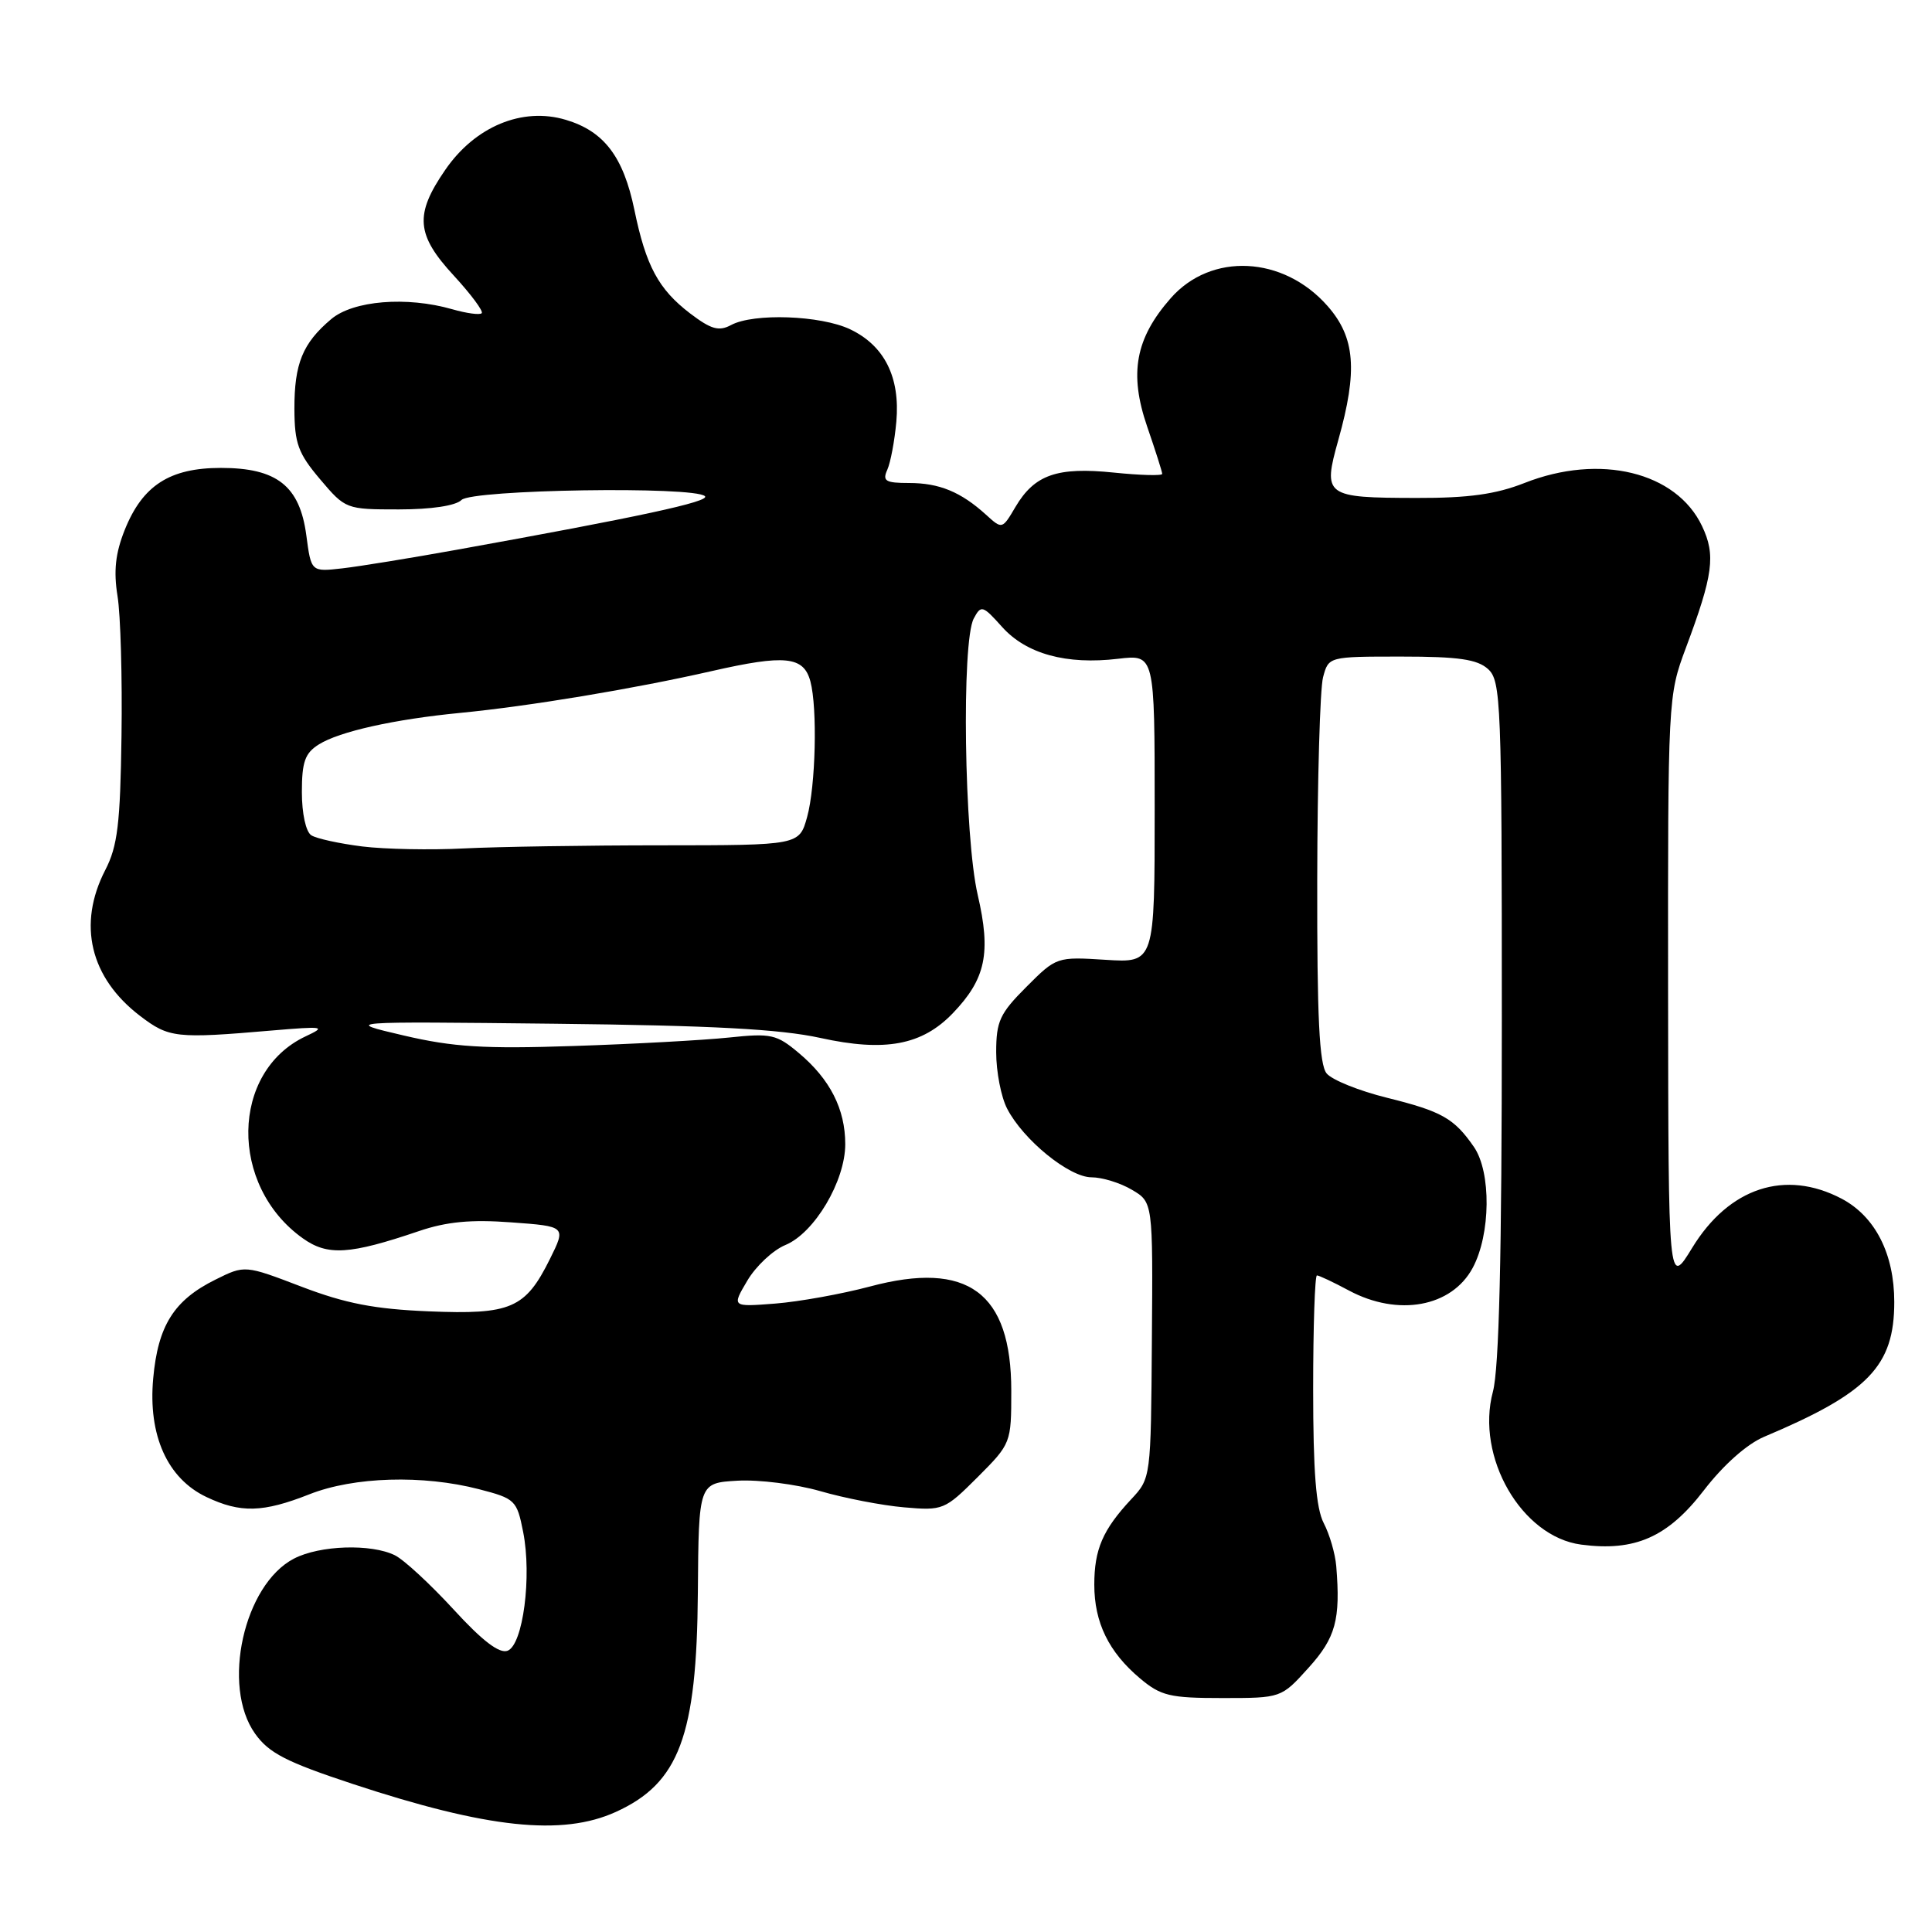 <?xml version="1.0" encoding="UTF-8" standalone="no"?>
<!DOCTYPE svg PUBLIC "-//W3C//DTD SVG 1.1//EN" "http://www.w3.org/Graphics/SVG/1.1/DTD/svg11.dtd" >
<svg xmlns="http://www.w3.org/2000/svg" xmlns:xlink="http://www.w3.org/1999/xlink" version="1.1" viewBox="0 0 256 256">
 <g >
 <path fill="currentColor"
d=" M 81.60 240.09 C 89.99 236.28 92.33 230.03 92.47 211.00 C 92.58 196.50 92.58 196.50 97.72 196.20 C 100.55 196.04 105.48 196.66 108.68 197.58 C 111.88 198.51 116.88 199.48 119.79 199.73 C 124.95 200.18 125.18 200.08 129.54 195.73 C 133.97 191.29 134.00 191.21 134.00 184.28 C 134.00 171.25 128.24 167.00 115.27 170.47 C 111.55 171.46 105.90 172.48 102.73 172.73 C 96.96 173.18 96.96 173.18 99.02 169.70 C 100.15 167.78 102.42 165.65 104.07 164.97 C 107.92 163.38 112.00 156.50 112.00 151.61 C 112.00 146.96 109.99 143.01 105.86 139.54 C 102.90 137.05 102.19 136.89 96.58 137.48 C 93.24 137.83 83.97 138.34 76.00 138.60 C 64.12 139.00 60.05 138.74 53.50 137.21 C 45.50 135.34 45.50 135.34 73.50 135.65 C 94.33 135.88 103.34 136.36 108.69 137.53 C 117.28 139.42 122.19 138.50 126.27 134.24 C 130.62 129.70 131.34 126.27 129.55 118.57 C 127.76 110.85 127.39 85.01 129.03 81.95 C 130.00 80.14 130.21 80.20 132.78 83.07 C 135.99 86.65 141.30 88.11 148.17 87.29 C 153.00 86.72 153.00 86.72 153.00 107.16 C 153.00 127.59 153.00 127.59 146.50 127.18 C 140.04 126.77 139.97 126.79 136.00 130.77 C 132.48 134.29 132.00 135.32 132.00 139.43 C 132.00 142.00 132.65 145.36 133.45 146.90 C 135.59 151.05 141.68 156.00 144.63 156.00 C 146.04 156.00 148.45 156.74 149.98 157.65 C 152.77 159.29 152.77 159.29 152.63 177.58 C 152.50 195.86 152.50 195.87 149.87 198.68 C 146.12 202.71 145.00 205.30 145.00 209.98 C 145.00 214.99 146.91 218.90 151.04 222.38 C 153.82 224.72 155.00 225.00 161.96 225.00 C 169.77 225.00 169.77 225.00 173.38 221.00 C 176.99 217.01 177.64 214.61 177.06 207.52 C 176.92 205.87 176.18 203.31 175.40 201.82 C 174.38 199.84 174.00 195.02 174.00 184.05 C 174.00 175.77 174.23 169.00 174.50 169.00 C 174.78 169.00 176.69 169.90 178.74 171.00 C 185.26 174.49 192.35 173.19 195.14 168.00 C 197.53 163.55 197.61 155.32 195.30 151.97 C 192.68 148.18 191.05 147.26 183.79 145.46 C 180.10 144.55 176.50 143.10 175.79 142.24 C 174.81 141.06 174.51 134.85 174.54 116.59 C 174.56 103.34 174.91 91.26 175.31 89.75 C 176.04 87.00 176.04 87.00 185.69 87.00 C 193.27 87.00 195.74 87.36 197.17 88.65 C 198.89 90.21 199.00 92.98 199.00 135.14 C 199.00 166.52 198.64 181.30 197.82 184.40 C 195.50 193.04 201.61 203.63 209.52 204.67 C 216.64 205.61 221.00 203.68 225.76 197.49 C 228.37 194.10 231.47 191.35 233.76 190.38 C 247.59 184.55 251.00 181.01 251.00 172.52 C 251.00 166.13 248.47 161.18 244.02 158.83 C 236.55 154.91 229.10 157.36 224.22 165.35 C 221.07 170.50 221.07 170.50 221.03 131.37 C 221.00 92.56 221.02 92.19 223.38 85.87 C 227.01 76.16 227.36 73.55 225.53 69.71 C 222.12 62.52 211.99 60.06 202.00 64.00 C 198.21 65.49 194.60 66.00 187.71 65.98 C 175.55 65.96 175.25 65.74 177.34 58.28 C 179.92 49.09 179.57 44.71 175.91 40.55 C 170.06 33.89 160.48 33.41 155.12 39.52 C 150.44 44.85 149.59 49.48 152.00 56.51 C 153.10 59.70 154.00 62.53 154.00 62.79 C 154.00 63.06 151.11 62.98 147.59 62.62 C 140.08 61.85 137.09 62.89 134.56 67.16 C 132.80 70.15 132.79 70.15 130.65 68.20 C 127.32 65.18 124.46 64.00 120.46 64.00 C 117.33 64.00 116.90 63.74 117.57 62.25 C 118.00 61.29 118.54 58.42 118.77 55.87 C 119.29 49.98 117.19 45.79 112.64 43.63 C 108.74 41.78 99.87 41.46 96.87 43.07 C 95.25 43.94 94.22 43.64 91.43 41.52 C 87.25 38.32 85.59 35.24 84.06 27.81 C 82.60 20.76 80.04 17.39 74.98 15.88 C 69.22 14.15 62.95 16.75 58.99 22.52 C 54.91 28.44 55.13 31.11 60.15 36.54 C 62.43 39.02 64.08 41.25 63.83 41.50 C 63.58 41.76 61.83 41.52 59.94 40.98 C 53.88 39.24 46.80 39.82 43.88 42.29 C 40.10 45.48 39.00 48.17 39.01 54.18 C 39.03 58.76 39.50 60.06 42.41 63.50 C 45.77 67.47 45.85 67.50 52.85 67.50 C 57.16 67.50 60.39 67.01 61.15 66.25 C 62.54 64.86 92.07 64.40 93.41 65.75 C 94.12 66.46 84.61 68.51 60.50 72.85 C 54.45 73.94 47.64 75.05 45.36 75.31 C 41.23 75.78 41.23 75.78 40.59 70.94 C 39.72 64.39 36.70 62.00 29.27 62.00 C 22.49 62.00 18.89 64.32 16.53 70.21 C 15.29 73.31 15.04 75.66 15.57 78.97 C 15.98 81.46 16.21 89.80 16.10 97.50 C 15.94 109.16 15.58 112.13 13.95 115.28 C 10.24 122.48 11.93 129.56 18.58 134.63 C 22.39 137.53 23.32 137.64 36.00 136.55 C 42.96 135.96 43.28 136.02 40.50 137.32 C 30.54 142.00 30.33 157.11 40.12 164.08 C 43.41 166.43 46.31 166.25 55.50 163.13 C 59.18 161.88 62.41 161.57 67.75 161.97 C 75.01 162.50 75.01 162.50 72.87 166.82 C 69.61 173.39 67.71 174.21 56.82 173.76 C 49.62 173.46 45.79 172.72 39.97 170.50 C 32.44 167.62 32.44 167.62 28.54 169.56 C 23.05 172.28 20.93 175.65 20.30 182.65 C 19.61 190.19 22.18 195.91 27.35 198.36 C 31.87 200.51 34.84 200.43 41.00 198.00 C 46.90 195.67 56.04 195.40 63.48 197.33 C 68.27 198.57 68.49 198.79 69.32 202.99 C 70.49 208.89 69.30 217.95 67.26 218.73 C 66.17 219.15 63.92 217.43 60.09 213.25 C 57.01 209.90 53.52 206.67 52.32 206.08 C 49.17 204.53 42.38 204.75 38.96 206.52 C 32.31 209.96 29.31 223.42 33.80 229.72 C 35.63 232.29 37.92 233.47 46.76 236.39 C 64.58 242.27 74.49 243.32 81.60 240.09 Z  M 48.00 112.16 C 44.98 111.78 41.94 111.12 41.25 110.68 C 40.53 110.22 40.00 107.81 40.00 104.96 C 40.00 100.95 40.41 99.79 42.25 98.64 C 44.97 96.93 52.23 95.31 61.00 94.46 C 70.17 93.57 83.99 91.27 94.32 88.92 C 104.03 86.71 106.49 86.96 107.38 90.28 C 108.33 93.83 108.08 104.17 106.95 108.25 C 105.91 112.00 105.91 112.00 87.70 112.01 C 77.69 112.01 65.90 112.20 61.50 112.42 C 57.10 112.65 51.02 112.53 48.00 112.16 Z "/>
</g>
</svg>